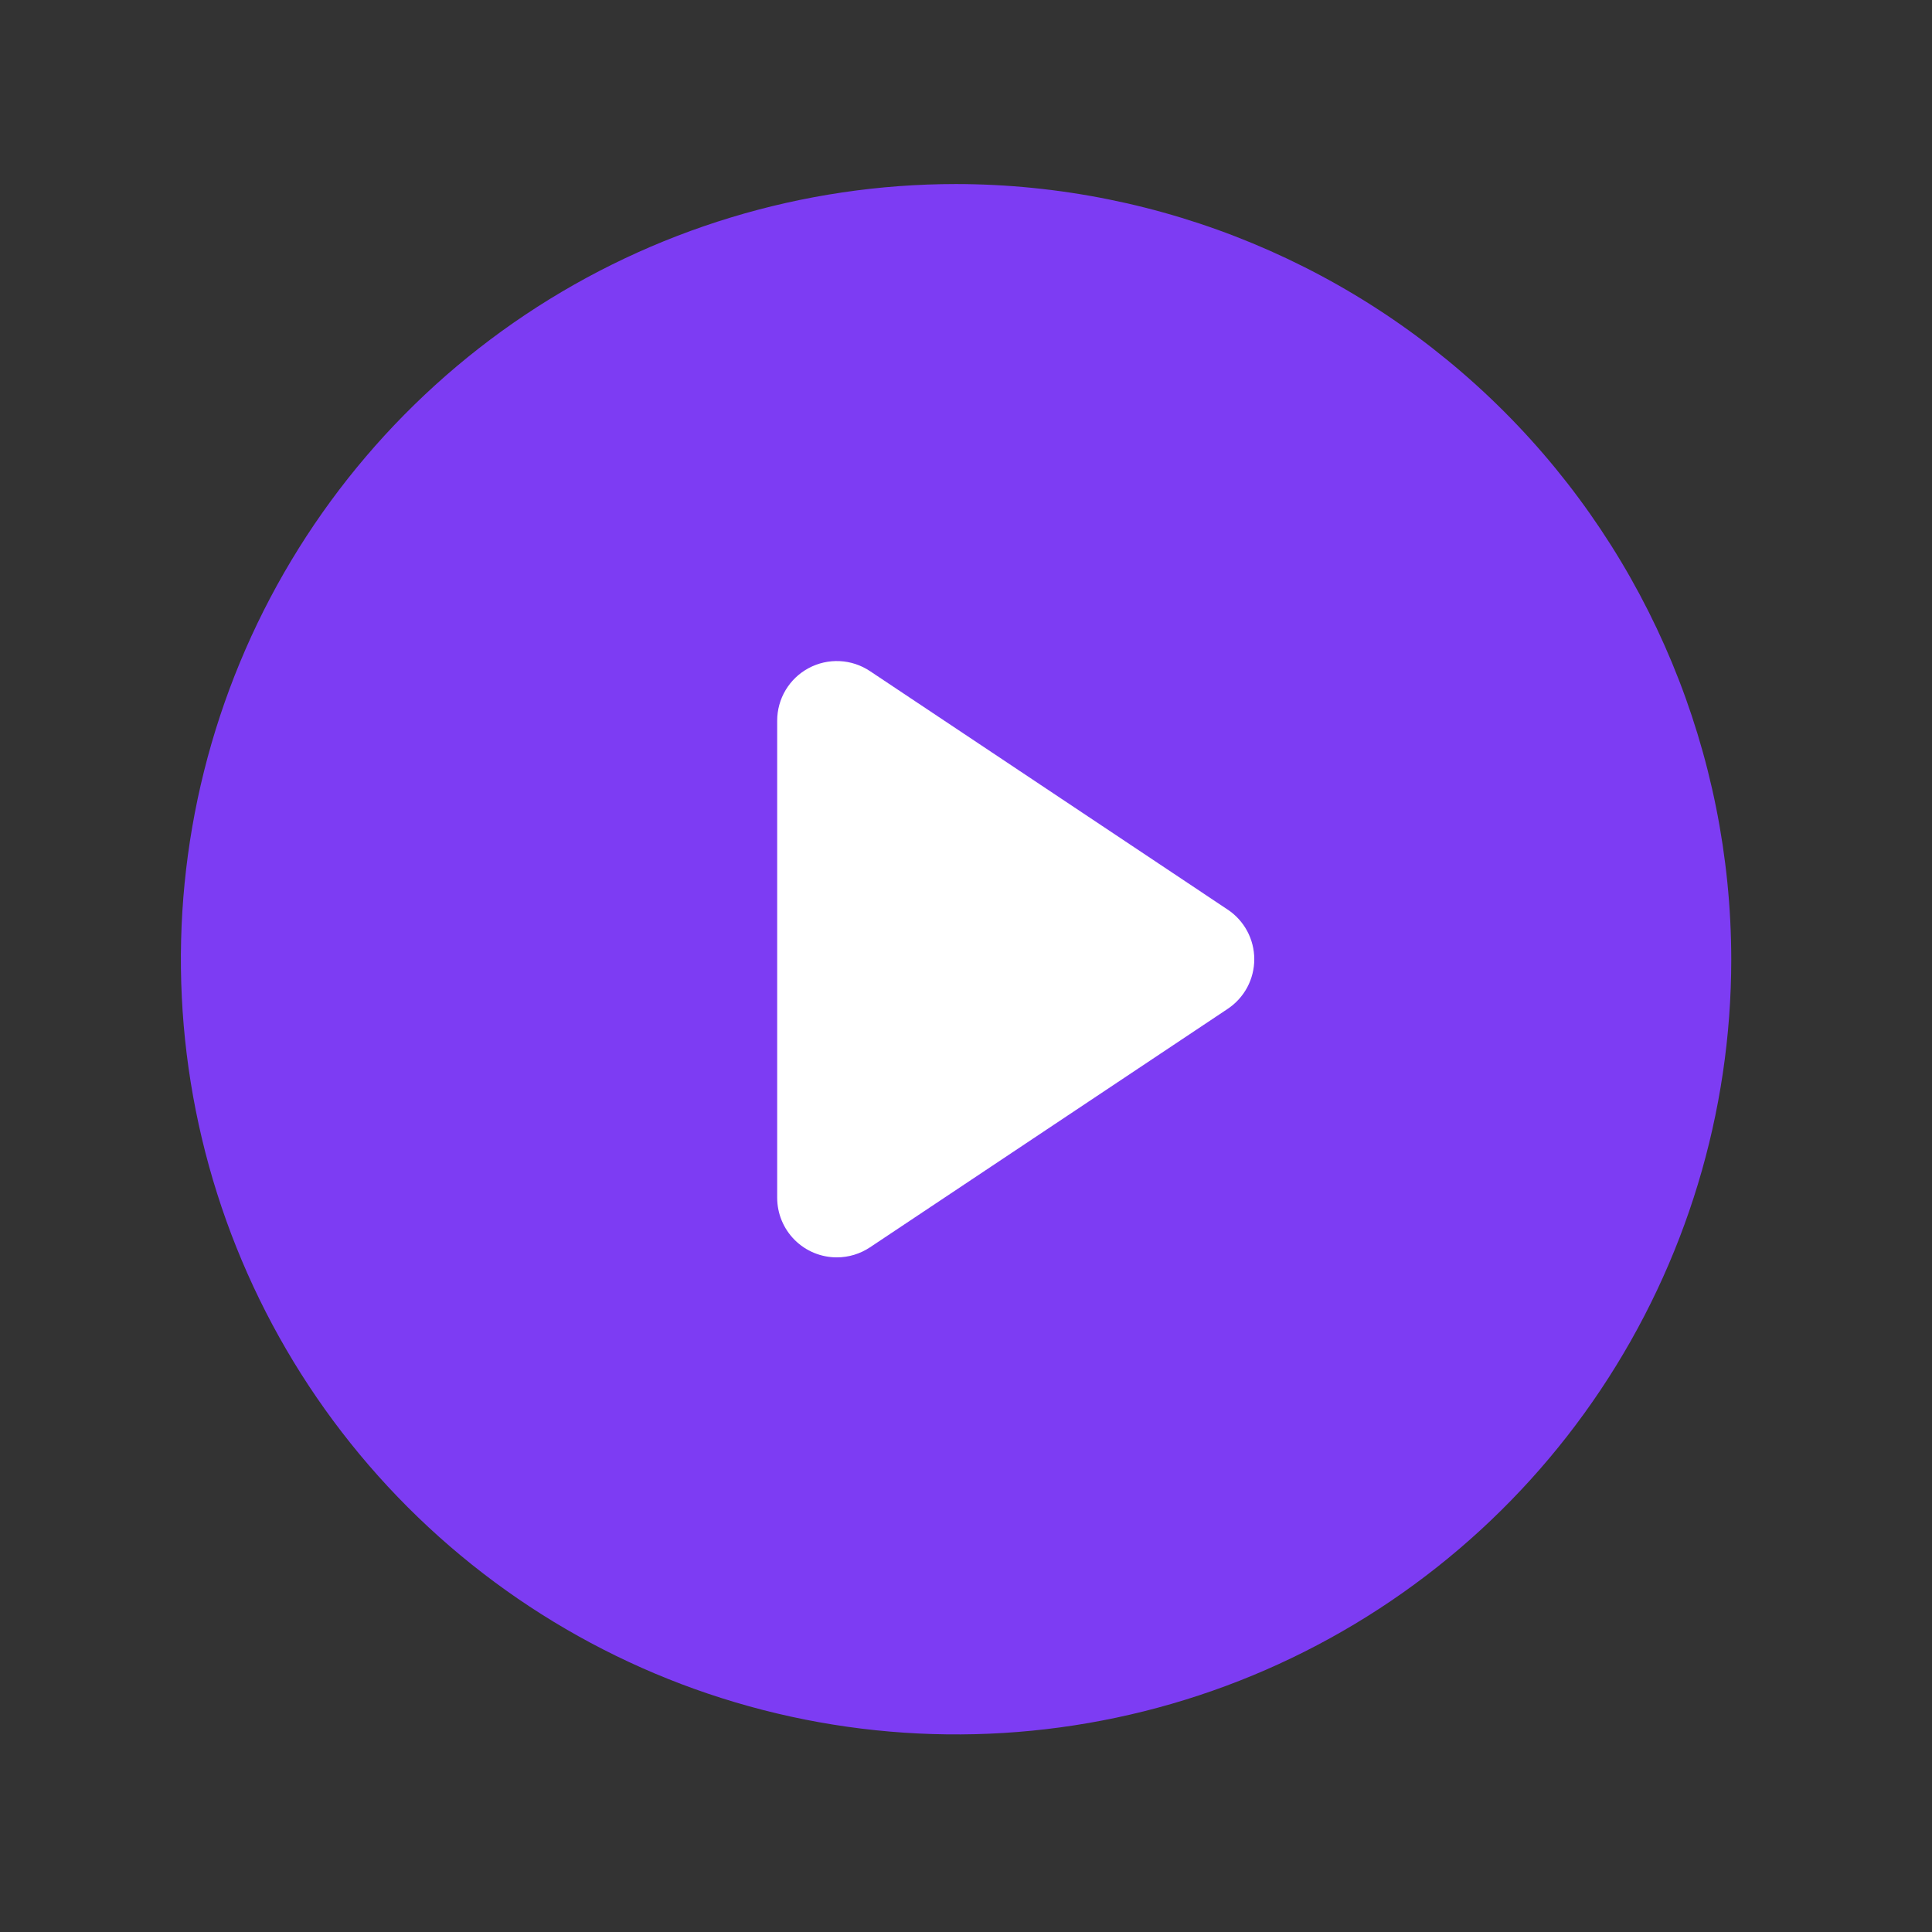 <svg width="81" height="81" viewBox="0 0 81 81" fill="none" xmlns="http://www.w3.org/2000/svg">
<rect x="0" y="0" width="81" height="81" fill="#333333" stroke="none"/>
<path d="M14.084 40.216C14.084 54.576 25.724 66.216 40.084 66.216C54.443 66.216 66.084 54.576 66.084 40.216C66.084 25.857 54.443 14.216 40.084 14.216C25.724 14.216 14.084 25.857 14.084 40.216Z" fill="white"/>
<path d="M40.084 7.716C33.656 7.716 27.372 9.622 22.027 13.193C16.683 16.765 12.517 21.84 10.057 27.779C7.598 33.718 6.954 40.252 8.208 46.557C9.462 52.861 12.557 58.652 17.102 63.197C21.648 67.742 27.439 70.838 33.743 72.092C40.047 73.346 46.582 72.702 52.521 70.242C58.459 67.782 63.535 63.617 67.106 58.272C70.677 52.928 72.584 46.644 72.584 40.216C72.573 31.6 69.145 23.34 63.053 17.247C56.96 11.155 48.7 7.727 40.084 7.716ZM51.471 42.297L36.471 52.297C36.06 52.57 35.577 52.716 35.084 52.716C34.42 52.716 33.785 52.453 33.316 51.984C32.847 51.515 32.584 50.879 32.584 50.216V30.216C32.583 29.764 32.706 29.319 32.938 28.931C33.171 28.542 33.504 28.224 33.904 28.011C34.303 27.797 34.752 27.696 35.205 27.718C35.657 27.739 36.094 27.884 36.471 28.135L51.471 38.135C51.814 38.363 52.095 38.672 52.29 39.036C52.484 39.399 52.586 39.804 52.586 40.216C52.586 40.628 52.484 41.034 52.29 41.397C52.095 41.76 51.814 42.069 51.471 42.297Z" fill="#7D3CF3"/>
</svg>
